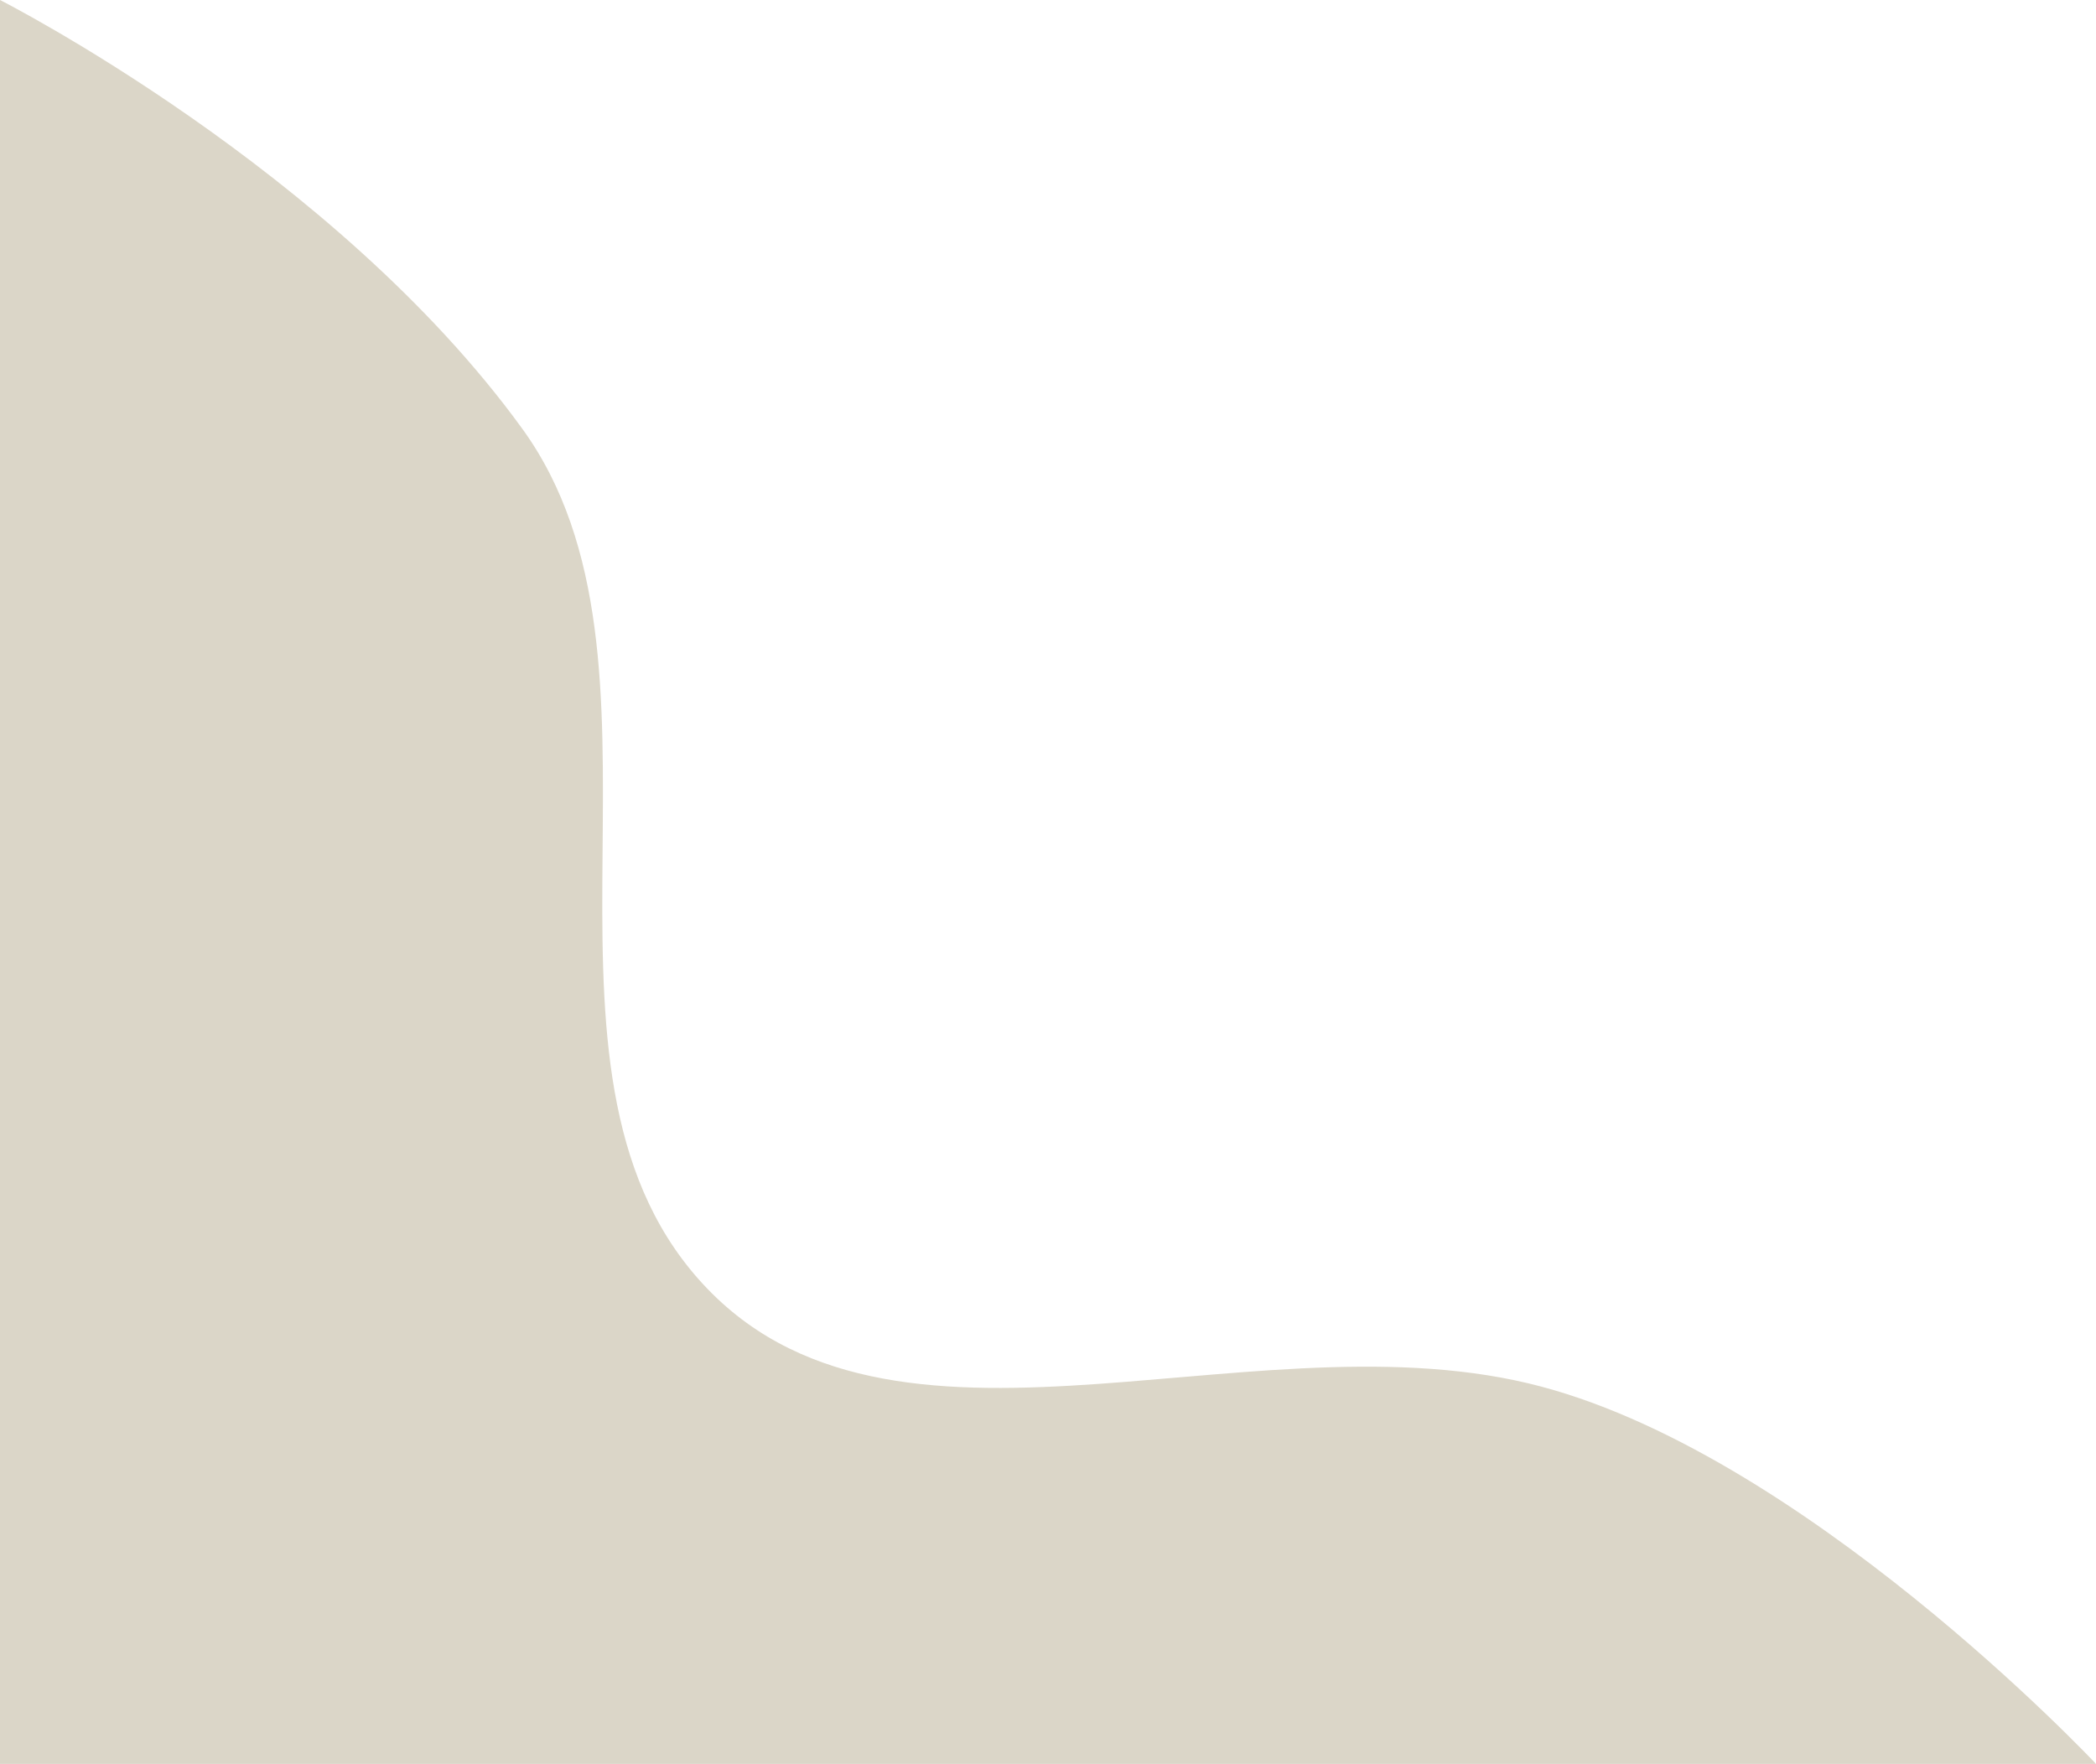 <svg width="650" height="547" viewBox="0 0 650 547" fill="none" xmlns="http://www.w3.org/2000/svg">
<path d="M162 133C103.746 52.601 0 0 0 0V547H650C650 547 558 449 474 429C384.14 407.605 271.453 464.142 214 393.592C158.859 325.882 214.104 204.911 162 133Z" fill="#DBD6C8"/>
</svg>
